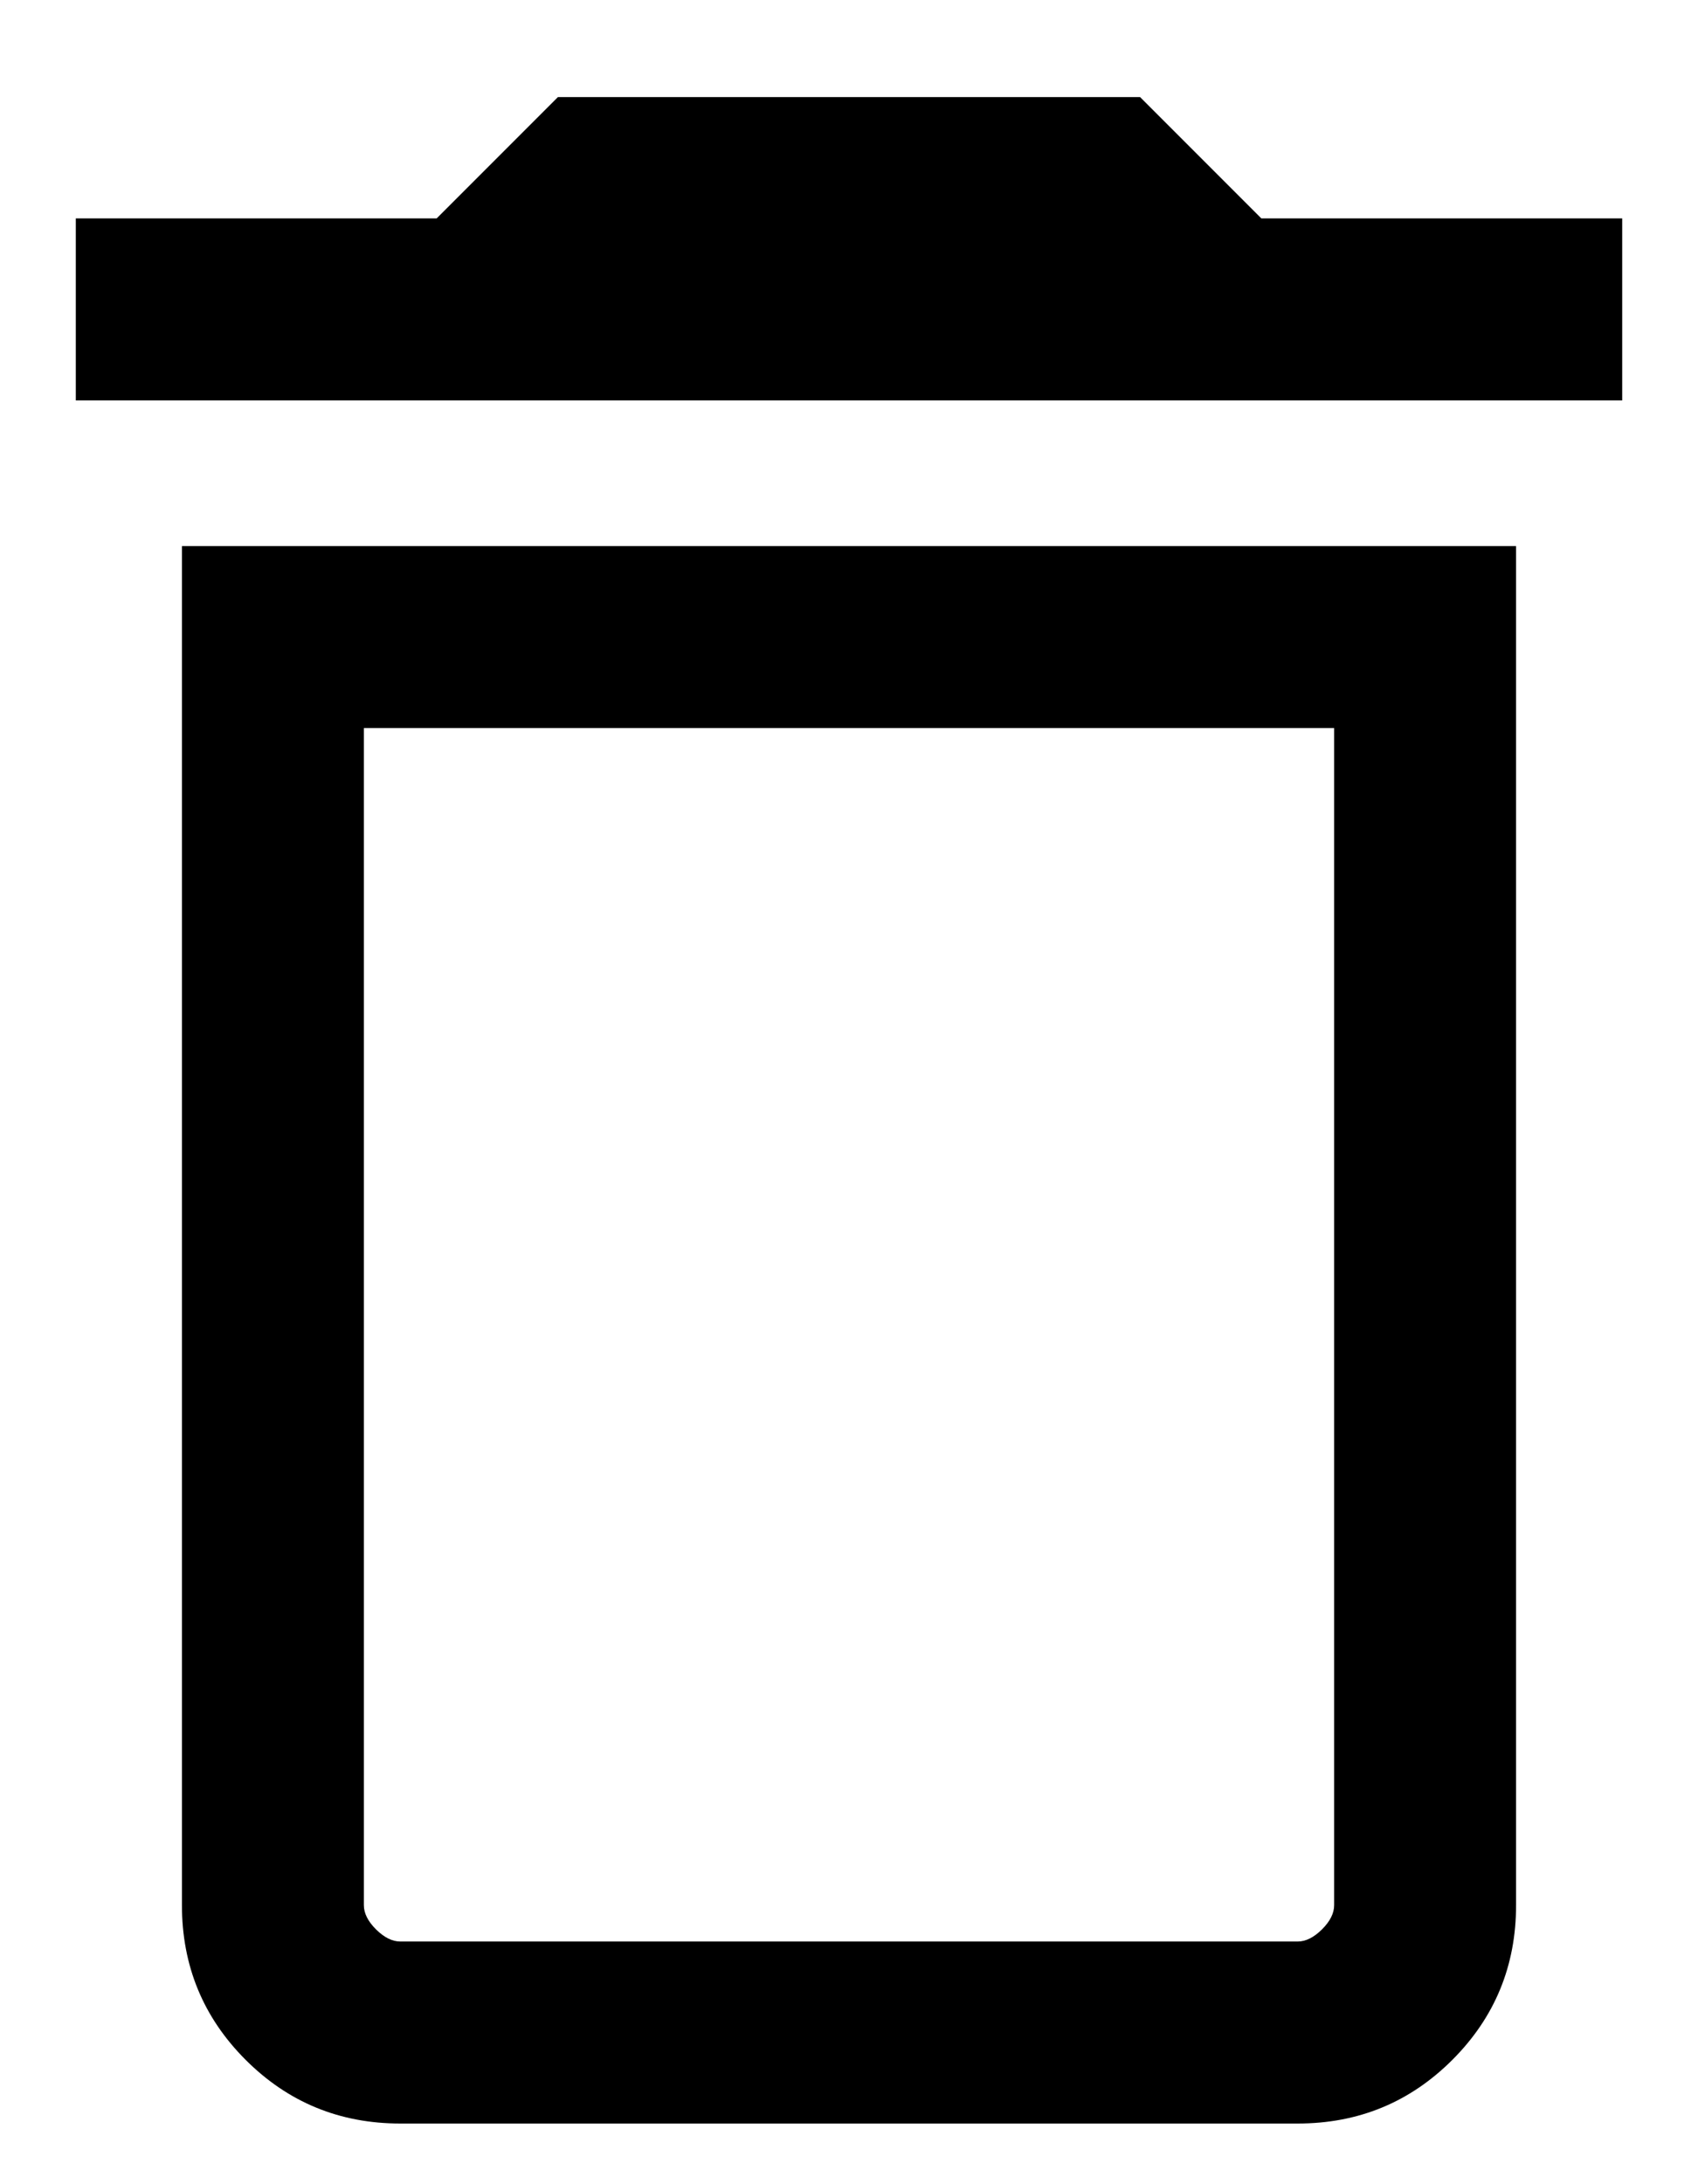 <svg  viewBox="0 0 14 18"  xmlns="http://www.w3.org/2000/svg">
<path d="M3.3 16H10.7C10.767 16 10.833 15.966 10.9 15.9C10.967 15.833 11 15.767 11 15.7V6H3V15.7C3 15.767 3.033 15.833 3.1 15.9C3.167 15.966 3.233 16 3.3 16ZM0.625 3.3V1.8H3.6L4.6 0.8H9.4L10.4 1.8H13.375V3.3H0.625ZM3.3 17.5C2.8 17.5 2.375 17.325 2.025 16.975C1.675 16.625 1.5 16.2 1.5 15.7V4.5H12.5V15.7C12.5 16.2 12.325 16.625 11.975 16.975C11.625 17.325 11.2 17.5 10.7 17.5H3.3ZM3 16H11C11 16 10.967 16 10.9 16C10.833 16 10.767 16 10.7 16H3.3C3.233 16 3.167 16 3.1 16C3.033 16 3 16 3 16Z" />
</svg>
